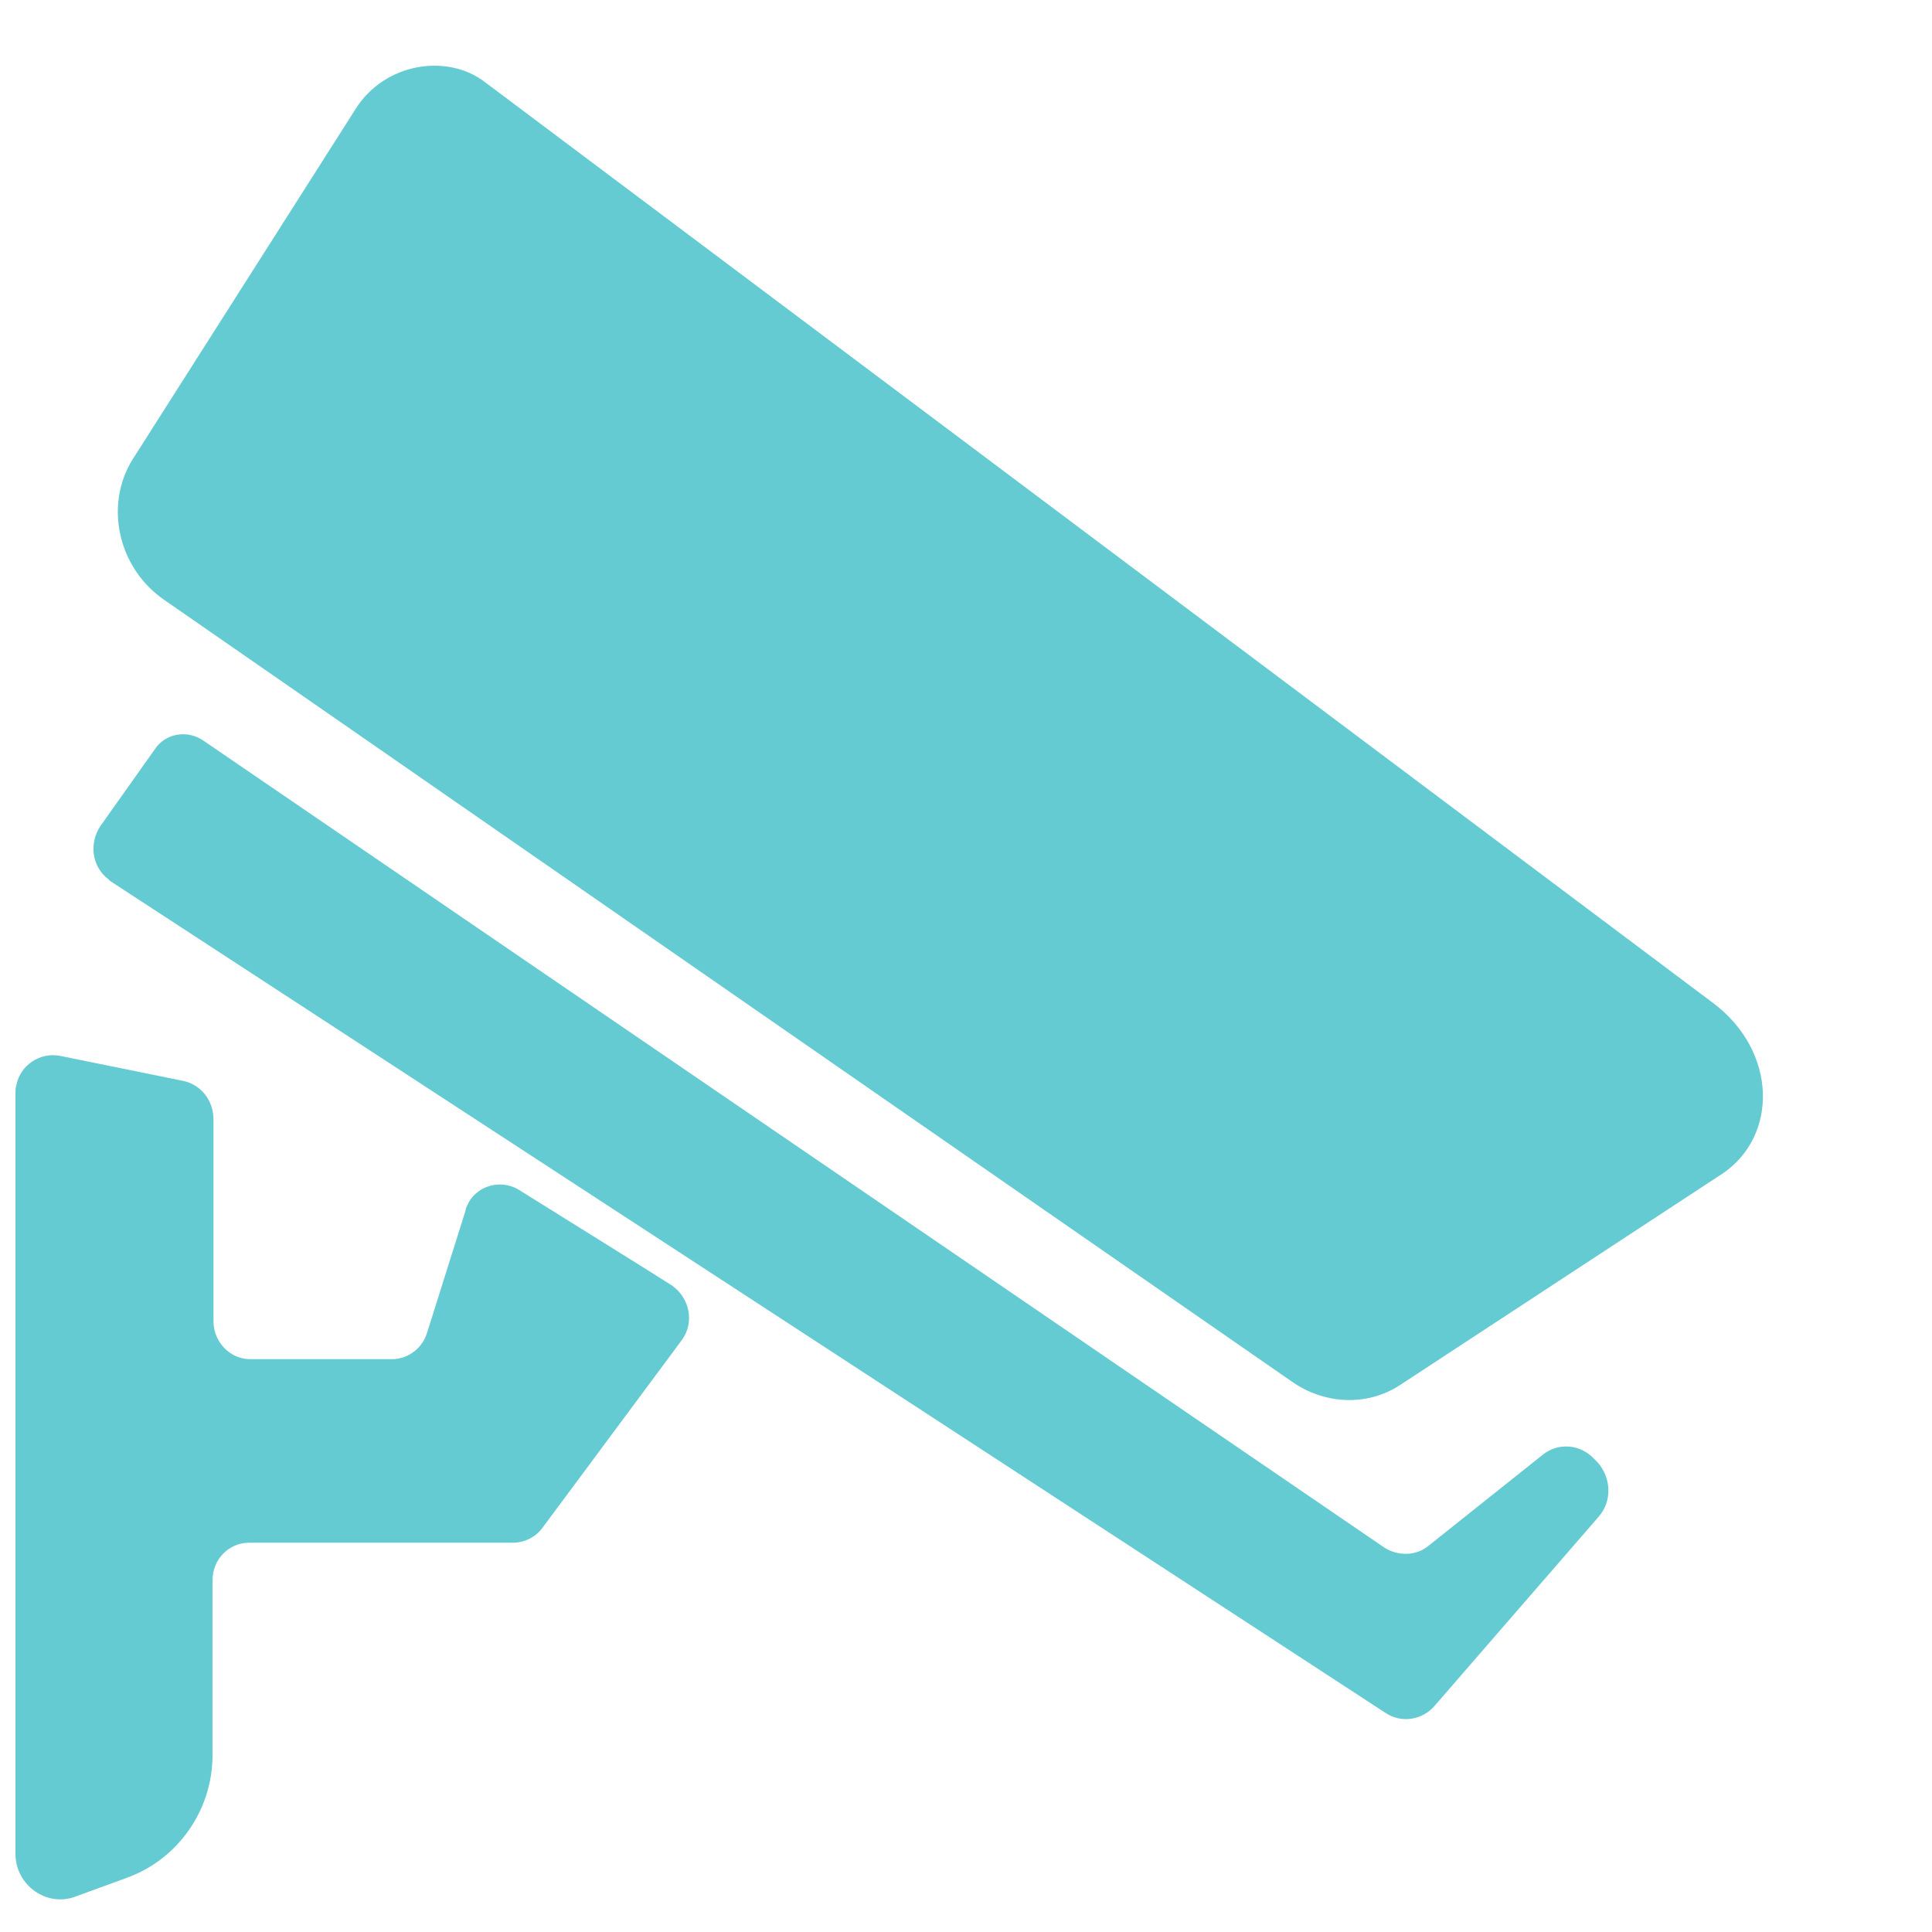 <?xml version="1.0" encoding="utf-8"?>
<!-- Generator: Adobe Illustrator 24.2.3, SVG Export Plug-In . SVG Version: 6.00 Build 0)  -->
<svg version="1.1" id="Layer_1" xmlns="http://www.w3.org/2000/svg" xmlns:xlink="http://www.w3.org/1999/xlink" x="0px" y="0px"
	 viewBox="0 0 200 200" style="enable-background:new 0 0 200 200;" xml:space="preserve">
<style type="text/css">
	.st0{fill:#65CBD2;}
</style>
<path class="st0" d="M19,111.9l-12.8-2.6c-2.1-0.4-4.1,1-4.5,3c-0.1,0.3-0.1,0.6-0.1,0.9v78.7c0,3.3,3.3,5.6,6.3,4.4l5.2-1.9
	c5.3-1.9,8.9-7,8.9-12.7v-18.1c0-2.2,1.7-3.9,3.8-3.9h27.3c1.2,0,2.4-0.6,3.1-1.6l14.4-19.4c1.3-1.8,0.8-4.3-1-5.6
	c-0.1-0.1-16-10-16-10c-1.8-1-4.1-0.4-5.1,1.4c-0.1,0.3-0.3,0.5-0.3,0.8l-4,12.7c-0.5,1.6-2,2.7-3.6,2.7H25.9
	c-2.1,0-3.8-1.8-3.8-3.9v-20.9C22.1,113.9,20.8,112.3,19,111.9L19,111.9z M133.7,143L17,62.1c-4.8-3.3-6.2-9.8-3.3-14.5l23.1-36.3
	c3-4.8,9.5-5.8,13.4-2.8l127.1,95.3c6.7,5,6.8,13.8,1,17.7l-33.4,21.9C141.5,145.6,137.1,145.4,133.7,143L133.7,143z"/>
<path class="st0" d="M16,77.6l-5.6,7.9c-1.2,1.8-0.9,4.2,0.8,5.5l0.2,0.2l132,86.1c1.6,1.1,3.8,0.8,5.1-0.7l17-19.6
	c1.4-1.6,1.3-4-0.1-5.6L165,151c-1.4-1.5-3.7-1.7-5.3-0.4l-11.8,9.4c-1.3,1.1-3.2,1.1-4.6,0.2L21.1,76.7
	C19.4,75.5,17.1,75.9,16,77.6z"/>
</svg>

